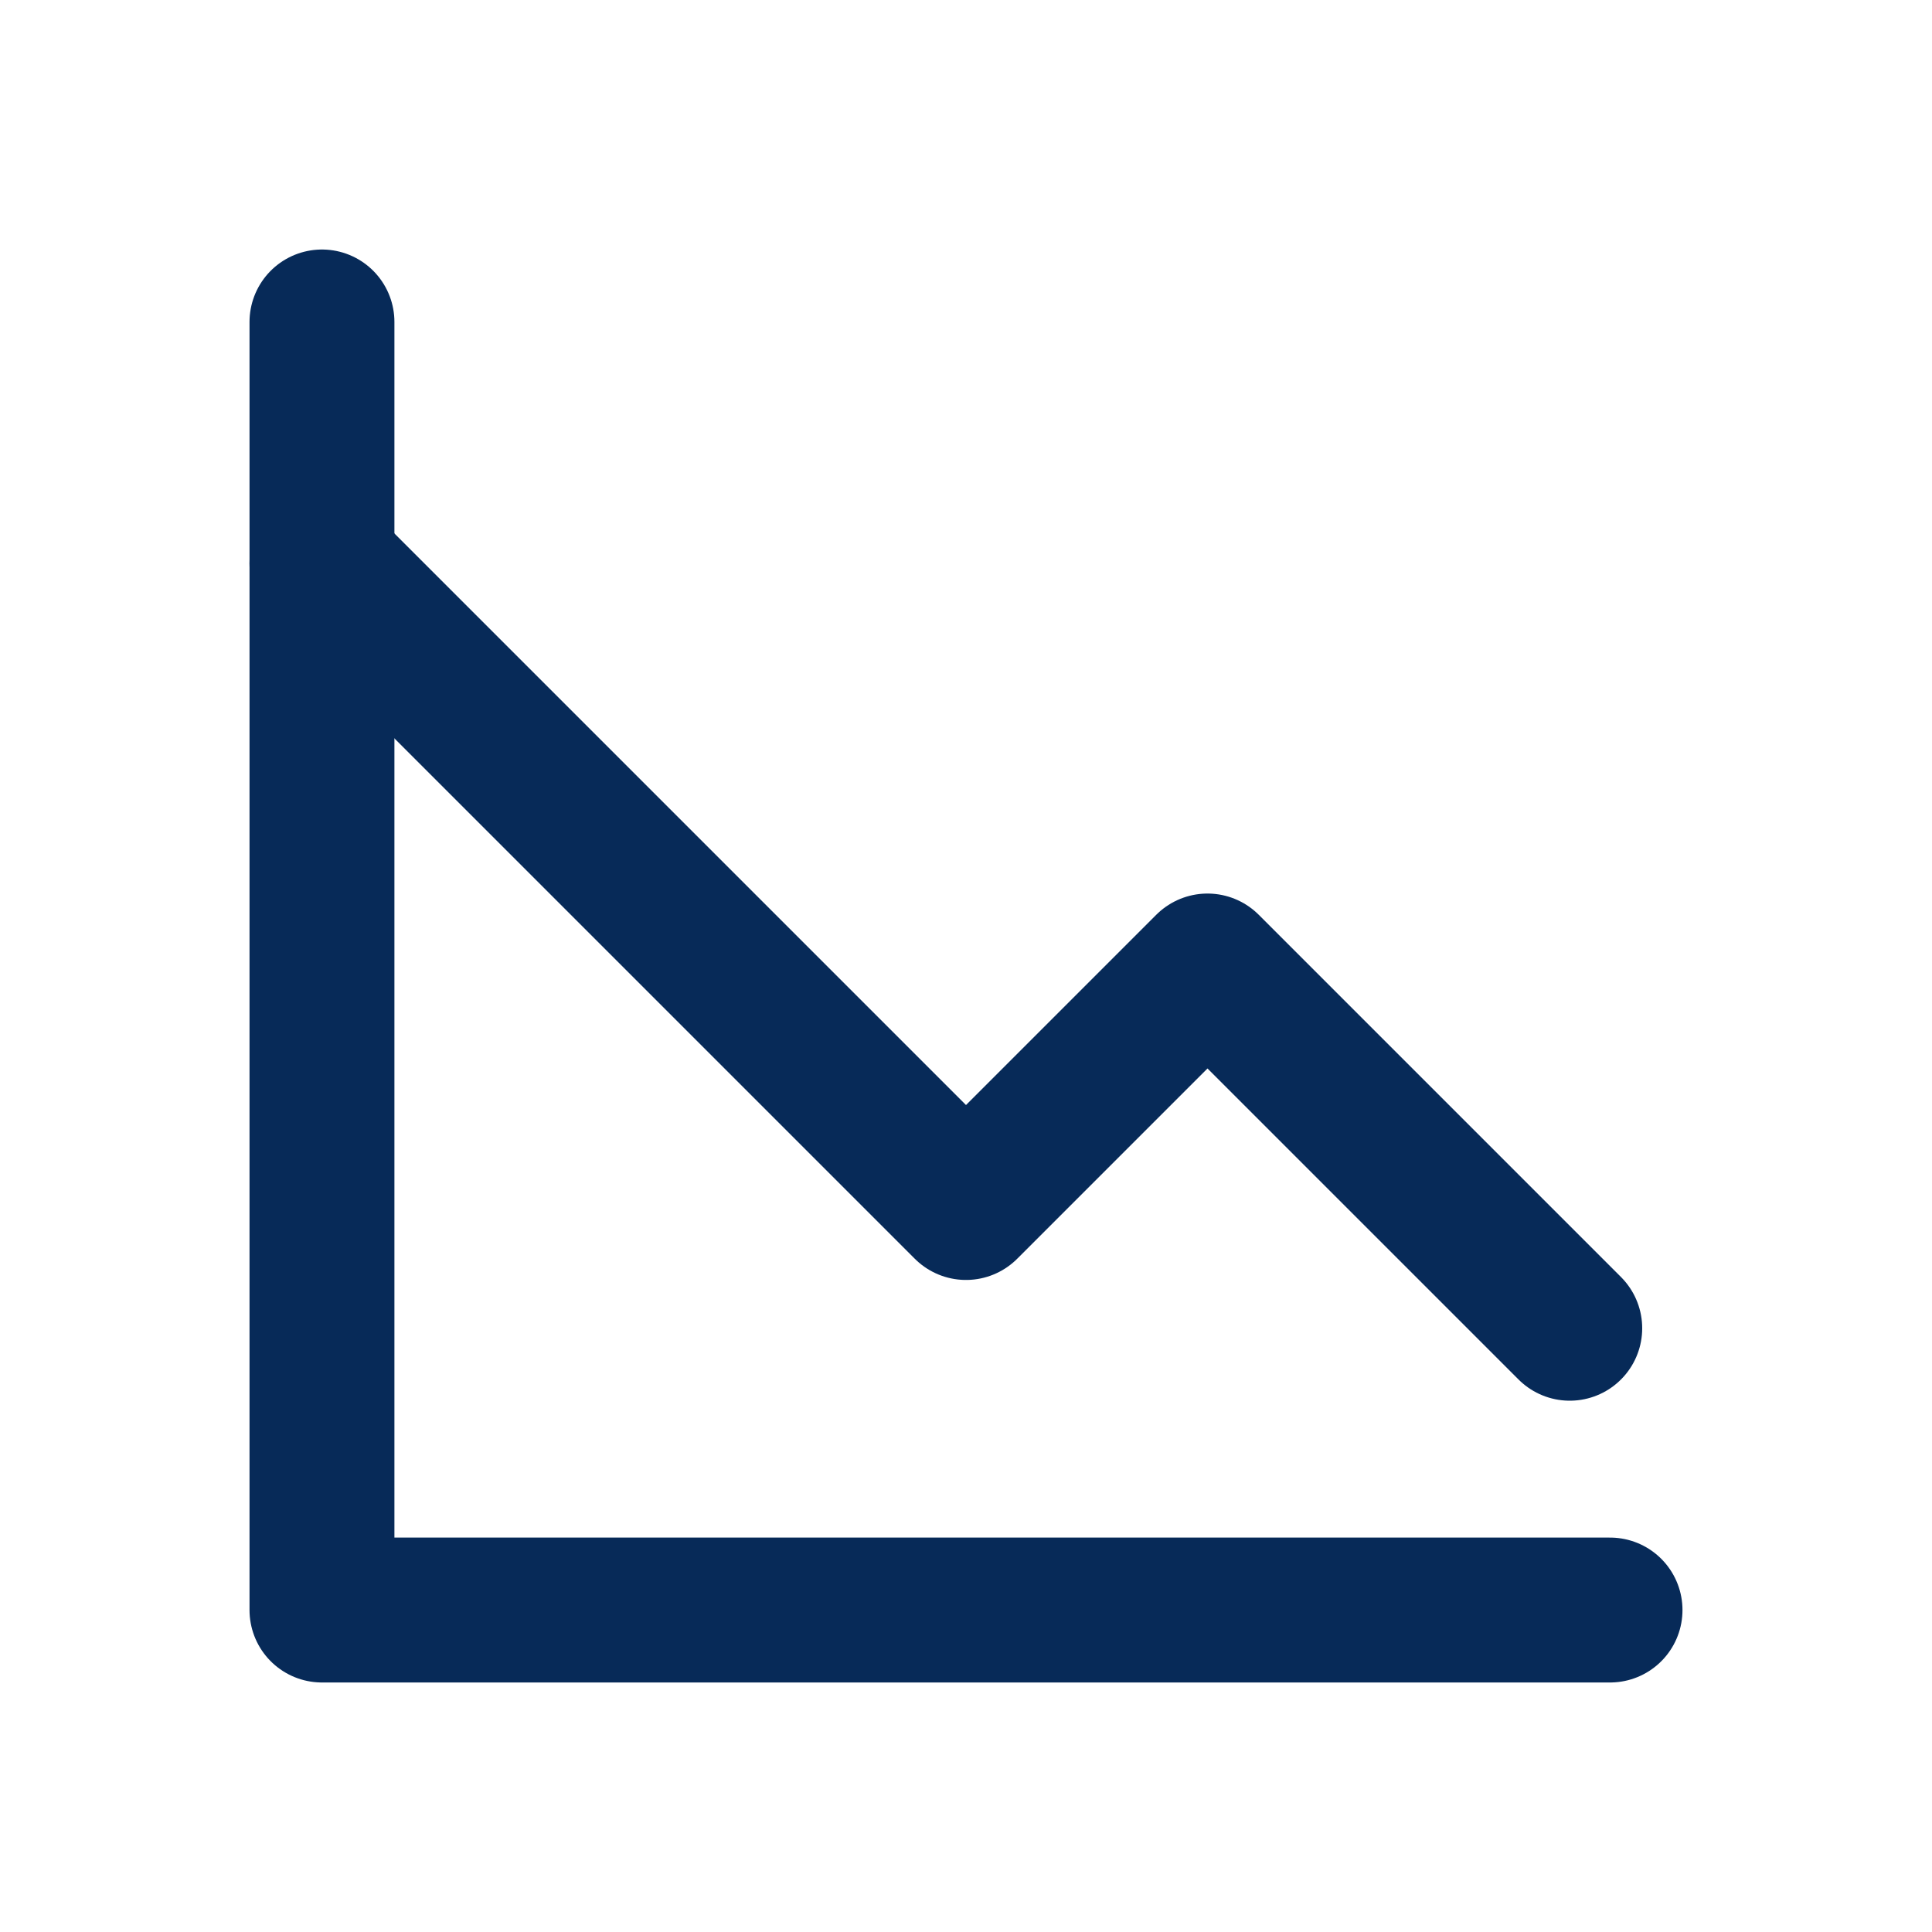 <svg width="20" height="20" viewBox="0 0 20 20" fill="none" xmlns="http://www.w3.org/2000/svg">
<path d="M16.667 16.667H3.333V3.333" stroke="#072A58" stroke-width="1.5" stroke-linecap="round" stroke-linejoin="round"/>
<path d="M3.333 5.833L10 12.5L12.5 10L16.25 13.75" stroke="#072A58" stroke-width="1.5" stroke-linecap="round" stroke-linejoin="round"/>
</svg>
